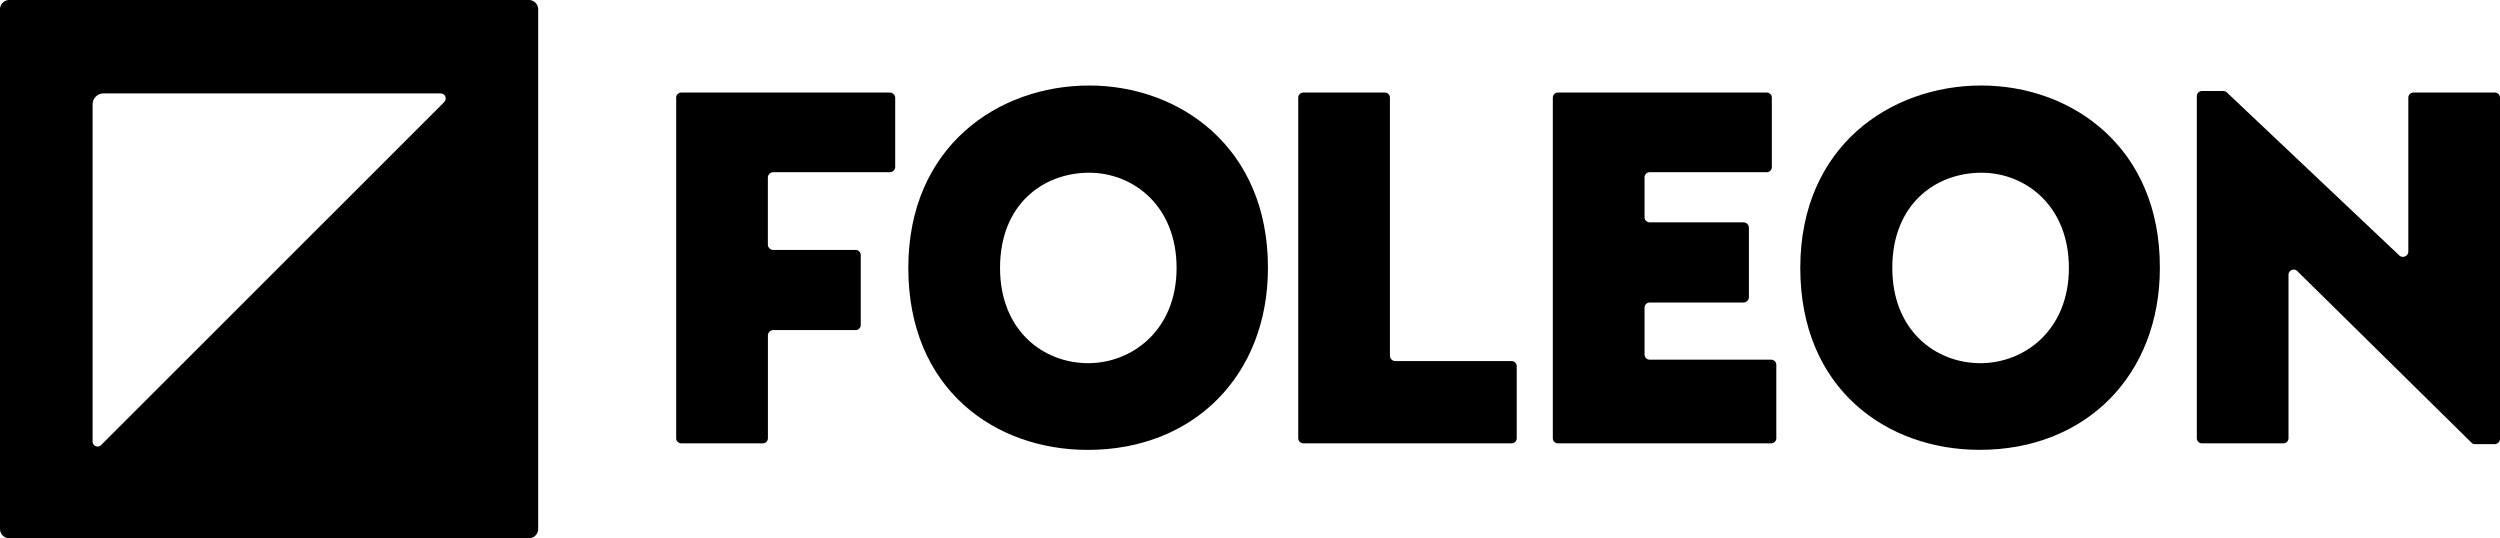 <svg id="Logo_Foleon" data-name="Logo Foleon" xmlns="http://www.w3.org/2000/svg" viewBox="0 0 457.83 98.57">
<defs>
<style>
.logo-fill{fill:#000;}</style>
<style class="darkreader darkreader--sync" media="screen">
</style>
</defs>
<title>
Foleon</title>
<path class="logo-fill" d="M150.08,103.13H165a.94.94,0,0,0,.94-.94V83.33a1,1,0,0,1,.95-.94H182a.94.94,0,0,0,.94-.94V68.65a.94.94,0,0,0-.94-.94H166.88a1,1,0,0,1-.95-.94V54.42a1,1,0,0,1,.95-.94h21.43a1,1,0,0,0,.94-.94V39.83a1,1,0,0,0-.94-.94H150.08a.94.94,0,0,0-.94.94v62.36A.94.94,0,0,0,150.08,103.13Z" transform="translate(-25.31 -21.94)">
</path>
<path class="logo-fill" d="M224.78,37.6c-16.7,0-33.13,11.2-33.13,33.41s15.88,33.32,32.86,33.32c19.45,0,33-13.68,33-33.32C257.55,48.8,241.21,37.6,224.78,37.6Zm-.18,50.85c-8.26,0-16.15-6-16.15-17.44,0-11.75,8-17.44,16.33-17.44,8,0,16,6,16,17.44S232.58,88.45,224.6,88.45Z" transform="translate(-25.31 -21.94)">
</path>
<path class="logo-fill" d="M278.91,38.89H264a.94.94,0,0,0-.94.94v62.36a.94.94,0,0,0,.94.94h38.13a.94.94,0,0,0,.94-.94V89a.94.94,0,0,0-.94-.94H280.8a1,1,0,0,1-.95-.94V39.83A.94.94,0,0,0,278.91,38.89Z" transform="translate(-25.31 -21.94)">
</path>
<path class="logo-fill" d="M327.42,77.34h17.23a1,1,0,0,0,.94-.94V63.6a1,1,0,0,0-.94-.94H327.42a.94.94,0,0,1-.94-.94v-7.3a.94.94,0,0,1,.94-.94h21.43a.94.94,0,0,0,.94-.94V39.83a.94.94,0,0,0-.94-.94H310.62a.94.94,0,0,0-.94.94v62.36a.94.94,0,0,0,.94.94h39.05a.94.94,0,0,0,.94-.94V88.75a.94.94,0,0,0-.94-.94H327.42a.94.94,0,0,1-.94-.94V78.28A.94.94,0,0,1,327.42,77.34Z" transform="translate(-25.31 -21.94)">
</path>
<path class="logo-fill" d="M388.16,37.6C371.45,37.6,355,48.8,355,71s15.87,33.32,32.85,33.32c19.46,0,33-13.68,33-33.32C420.92,48.8,404.59,37.6,388.16,37.6ZM388,88.45c-8.26,0-16.15-6-16.15-17.44,0-11.75,8-17.44,16.34-17.44,8,0,16,6,16,17.44S396,88.45,388,88.45Z" transform="translate(-25.31 -21.94)">
</path>
<path class="logo-fill" d="M464.76,68.78,433.12,38.87a.94.94,0,0,0-.64-.26h-3.92a.94.94,0,0,0-.94.94v62.64a.94.94,0,0,0,.94.94h14.91a.94.94,0,0,0,.94-.94V72.25a.94.94,0,0,1,1.6-.67L477.91,103a.94.94,0,0,0,.66.28h3.63a1,1,0,0,0,.94-.94V39.83a.94.94,0,0,0-.94-.94H467.29a.94.94,0,0,0-.94.94V68.09A1,1,0,0,1,464.76,68.78Z" transform="translate(-25.31 -21.94)">
</path>
<path class="logo-fill" d="M25.31,23.64V118.8A1.71,1.71,0,0,0,27,120.51h95.16a1.71,1.71,0,0,0,1.71-1.71V23.64a1.71,1.71,0,0,0-1.71-1.7H27A1.71,1.71,0,0,0,25.31,23.64Zm81.35,17L43.83,103.44a.91.91,0,0,1-1.56-.64V41.05a2,2,0,0,1,2-2H106A.91.91,0,0,1,106.66,40.61Z" transform="translate(-25.31 -21.94)">
</path>
</svg>
